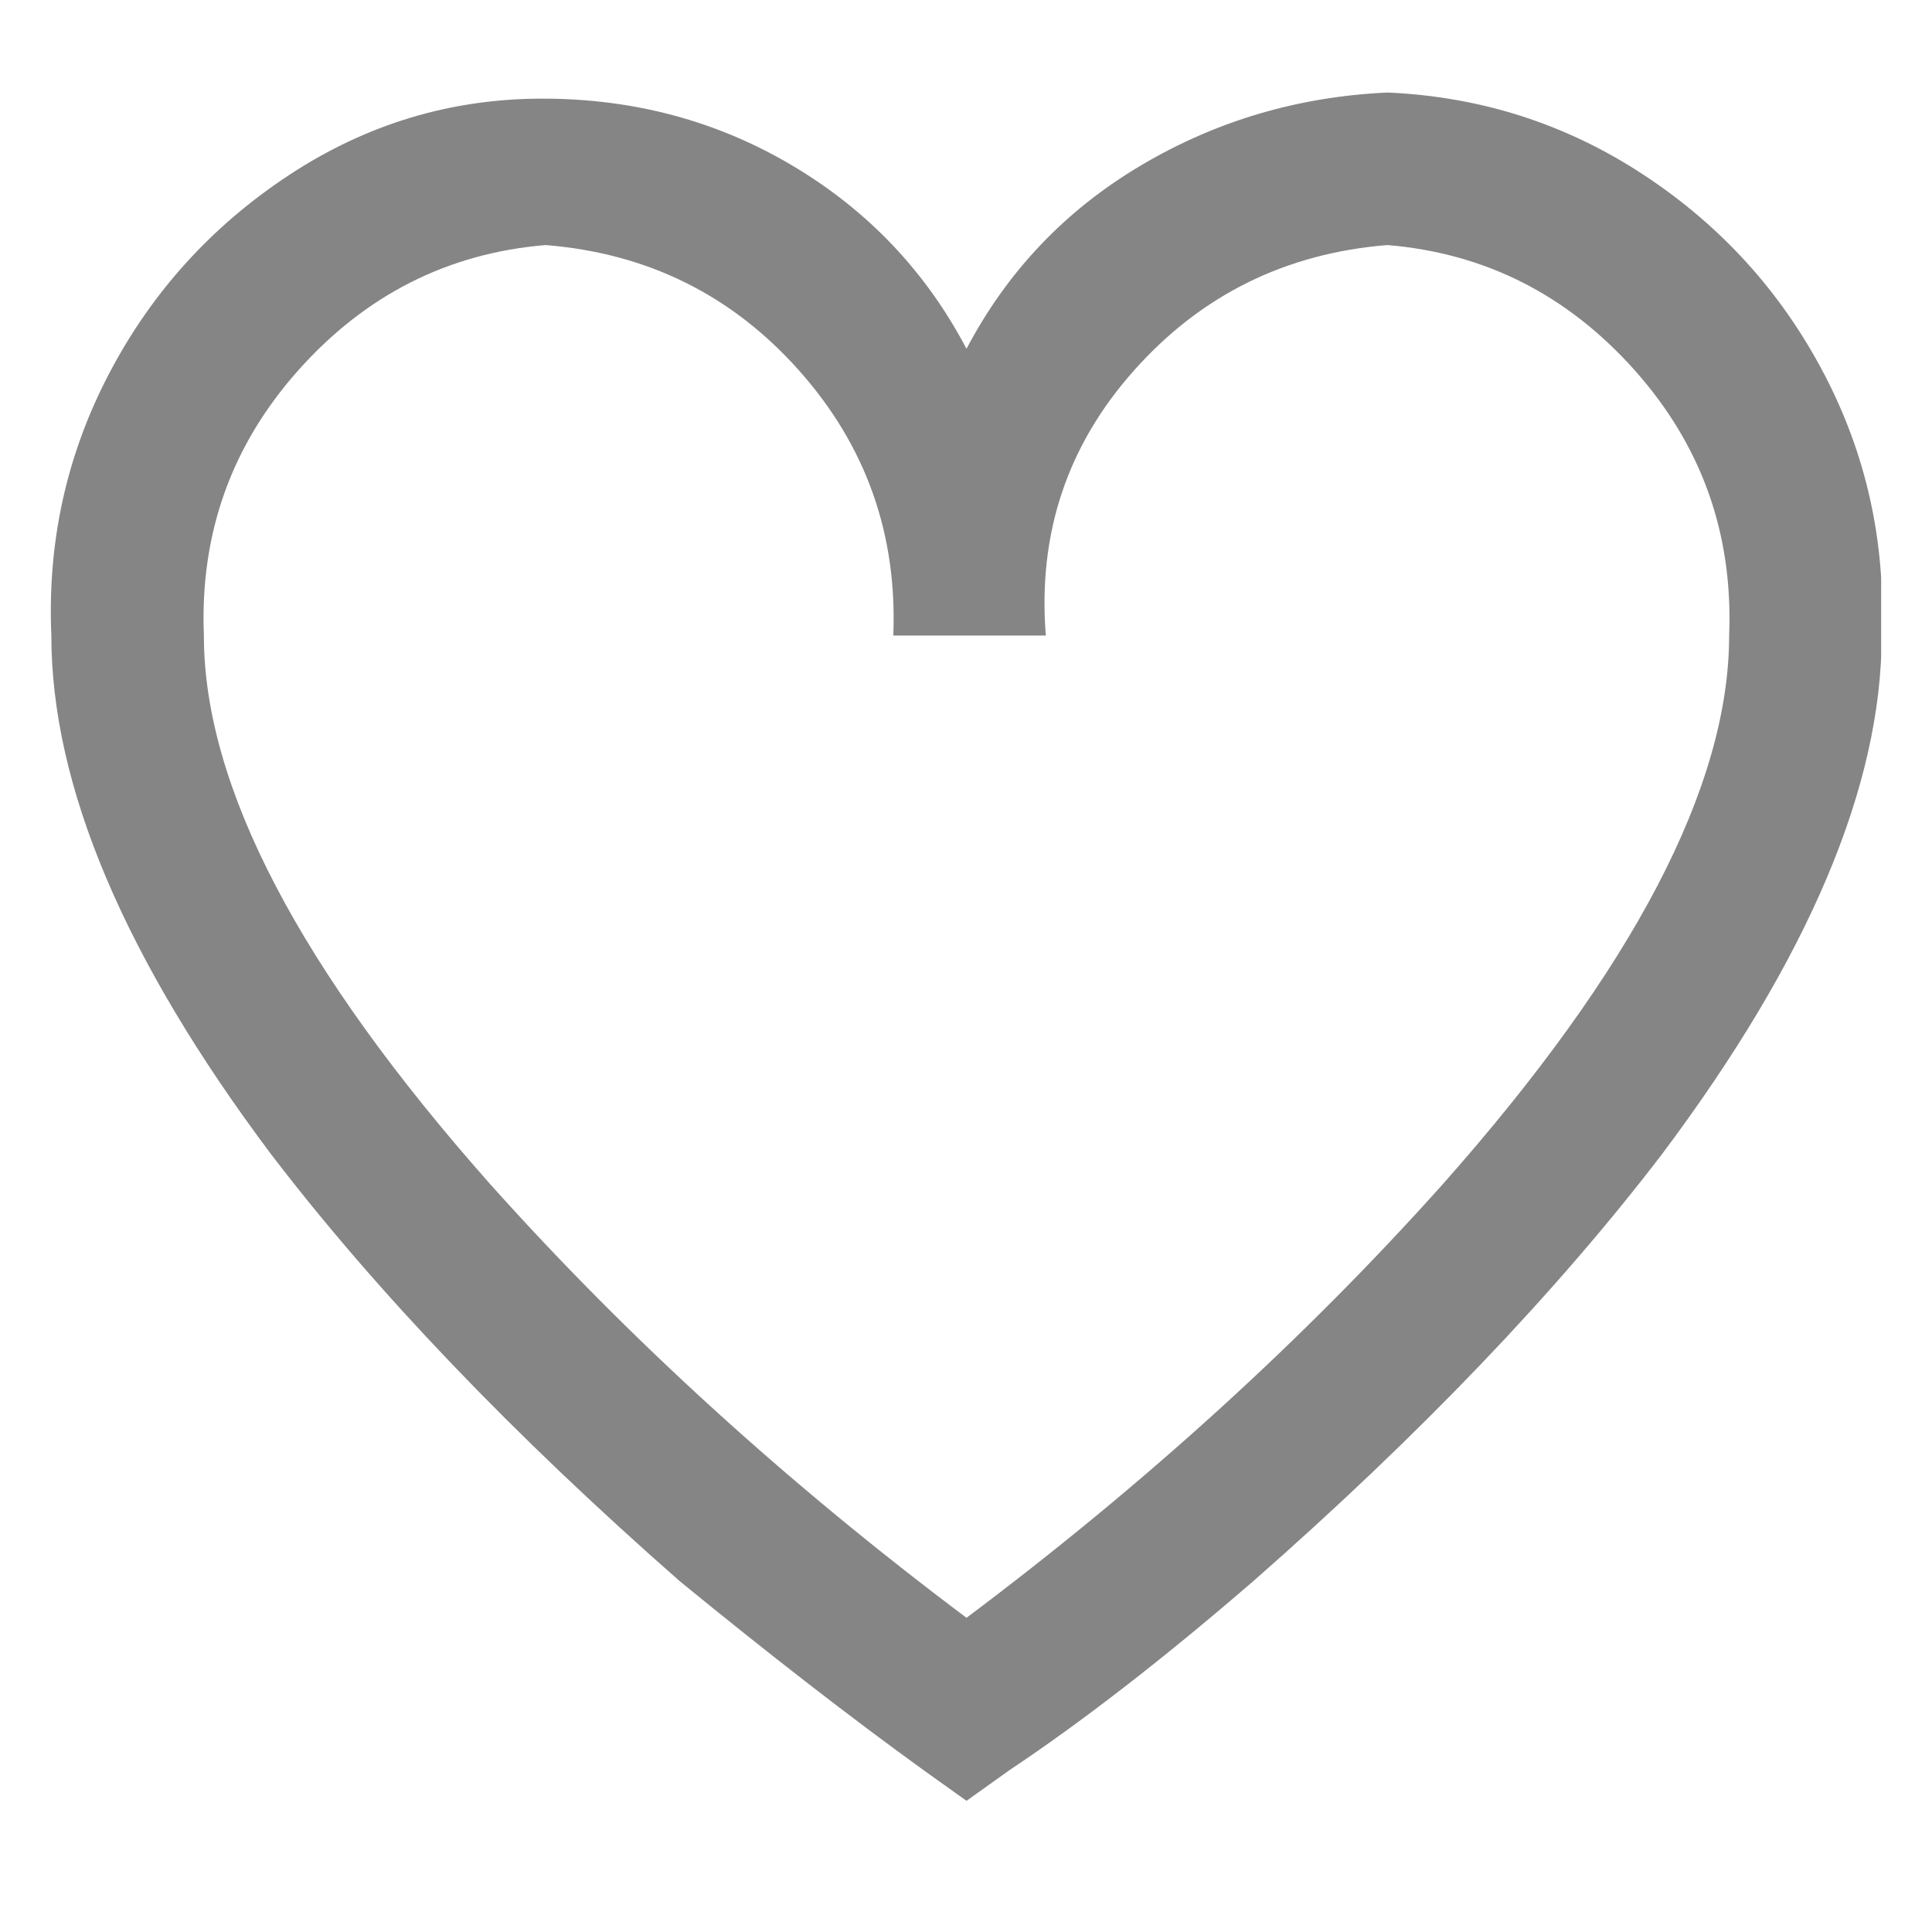 <svg xmlns="http://www.w3.org/2000/svg" width="19" height="19" viewBox="0 0 19 19" fill="none">
<g opacity="0.6" clip-path="url(#clip0_6511_7288)">
<path d="M13.645 0.91C12.765 0.95 11.955 1.19 11.215 1.63C10.475 2.07 9.905 2.67 9.505 3.43C9.105 2.67 8.535 2.07 7.795 1.63C7.055 1.19 6.235 0.97 5.335 0.97C4.435 0.97 3.605 1.22 2.845 1.72C2.085 2.22 1.495 2.87 1.075 3.67C0.655 4.47 0.465 5.33 0.505 6.25C0.505 7.73 1.225 9.43 2.665 11.35C3.705 12.71 5.045 14.11 6.685 15.55C7.565 16.27 8.365 16.89 9.085 17.41L9.505 17.71L9.925 17.41C10.645 16.93 11.445 16.31 12.325 15.55C13.965 14.11 15.305 12.71 16.345 11.35C17.785 9.43 18.505 7.73 18.505 6.25C18.545 5.33 18.355 4.47 17.935 3.67C17.515 2.87 16.925 2.22 16.165 1.72C15.405 1.22 14.565 0.95 13.645 0.91ZM9.505 15.91C7.745 14.59 6.185 13.17 4.825 11.65C2.945 9.53 2.005 7.73 2.005 6.25C1.965 5.25 2.275 4.38 2.935 3.64C3.595 2.9 4.405 2.49 5.365 2.41C6.365 2.49 7.195 2.9 7.855 3.64C8.515 4.38 8.825 5.25 8.785 6.25H10.285C10.205 5.25 10.495 4.38 11.155 3.64C11.815 2.9 12.645 2.49 13.645 2.41C14.605 2.49 15.415 2.9 16.075 3.64C16.735 4.38 17.045 5.25 17.005 6.25C17.005 7.73 16.065 9.53 14.185 11.65C12.825 13.17 11.265 14.59 9.505 15.91Z" fill="#333333"/>
</g>
<defs>
<clipPath id="clip0_6511_7288">
<rect width="18" height="18" fill="white" transform="matrix(1 0 0 -1 0.5 18.25)"/>
</clipPath>
</defs>
</svg>